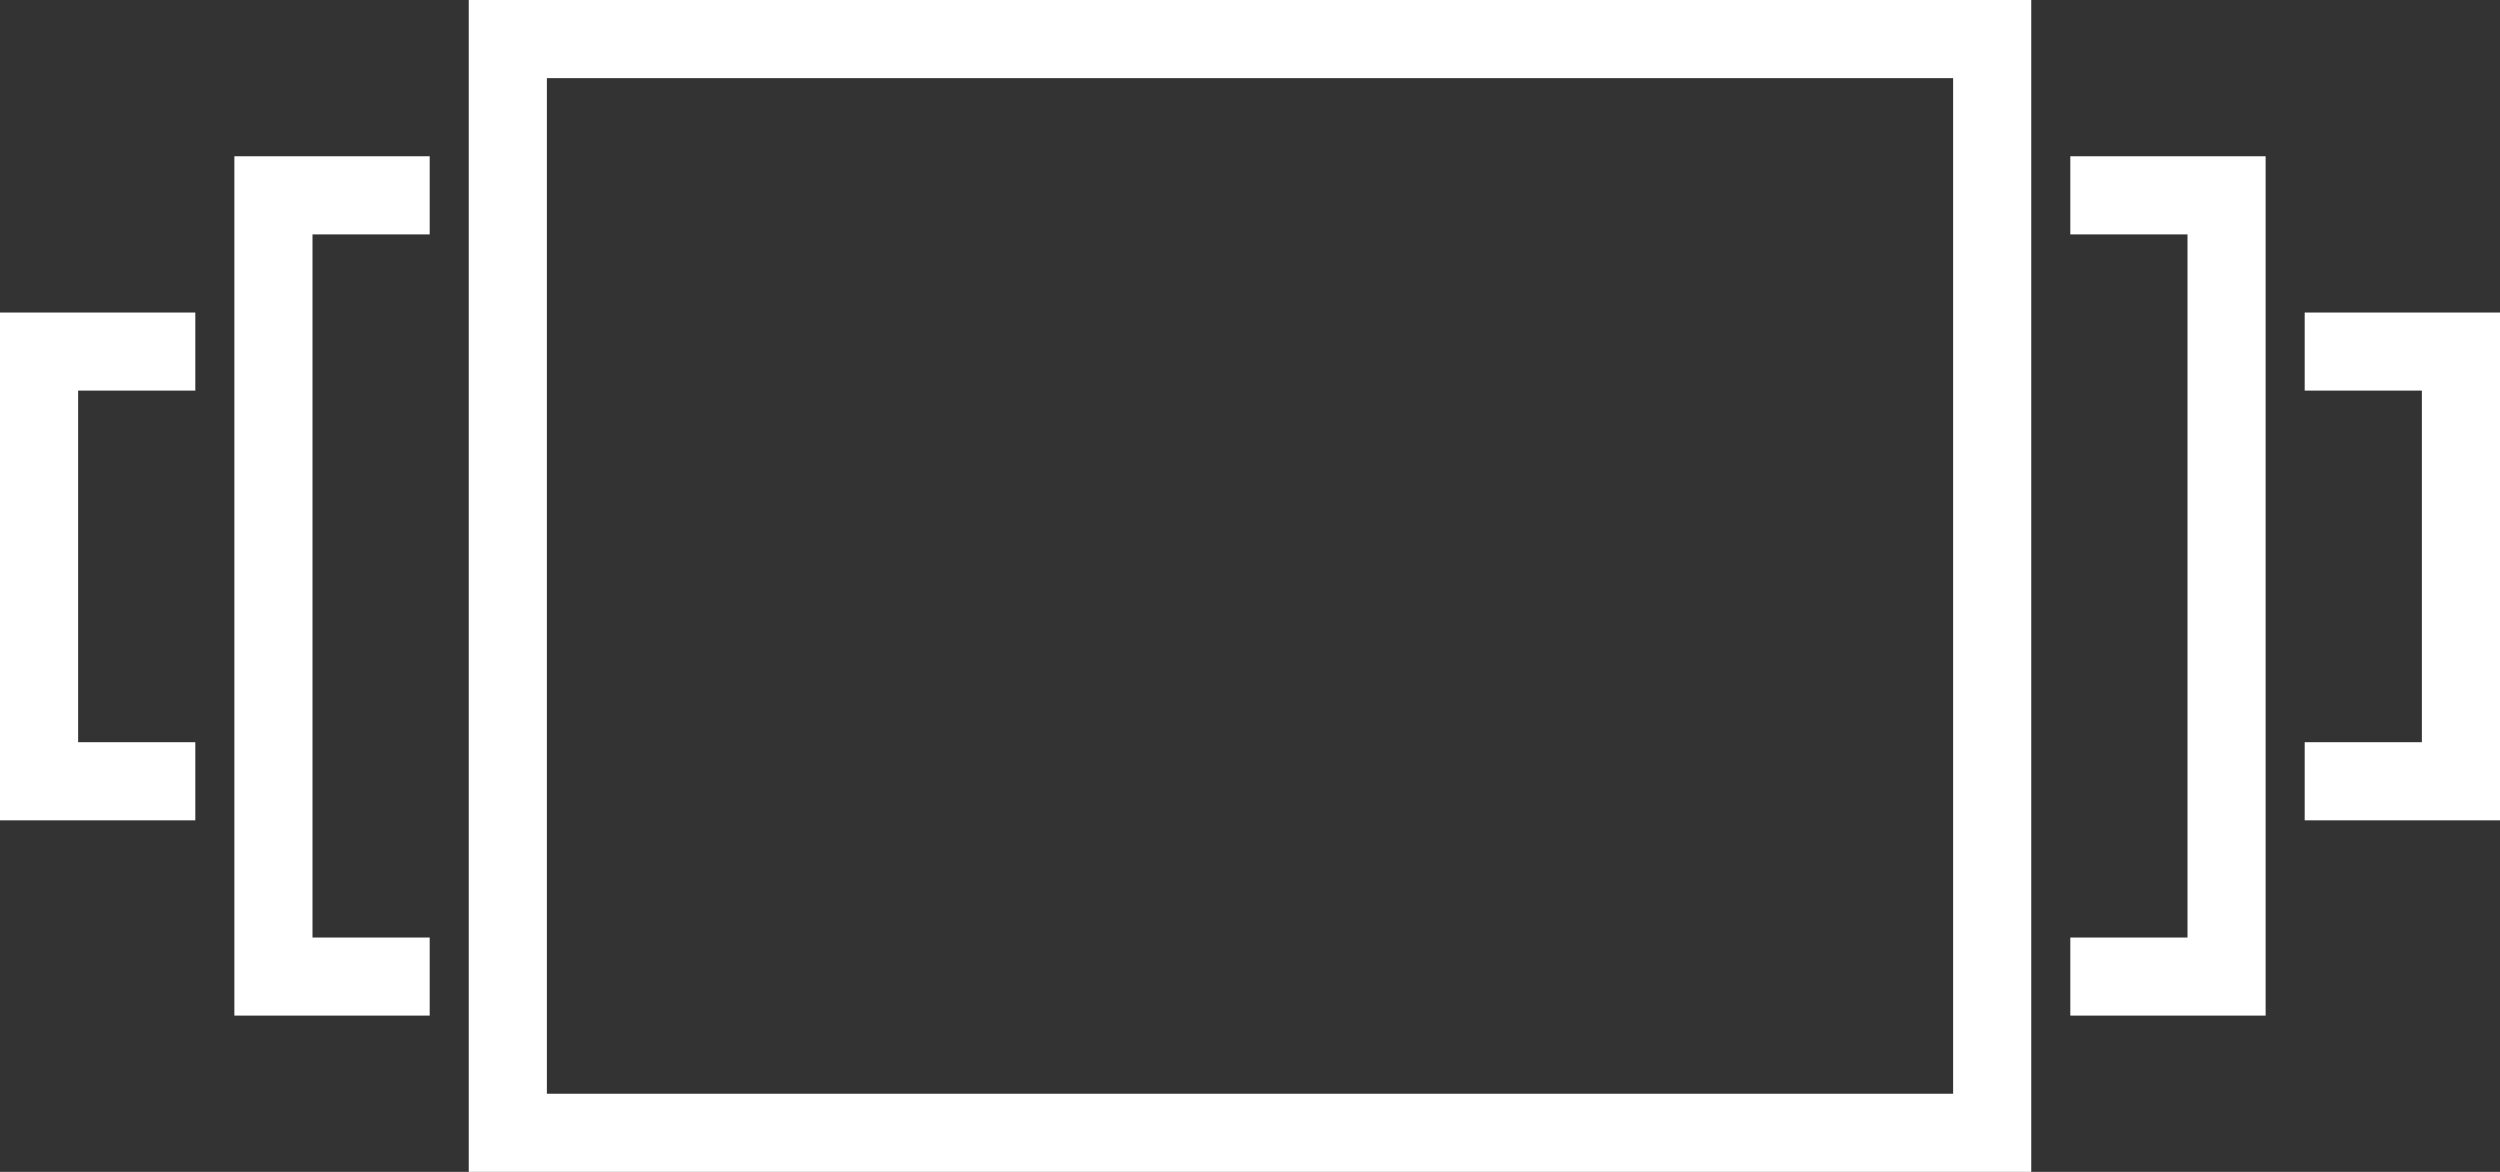 <?xml version="1.0" encoding="UTF-8" standalone="no"?>
<svg width="64px" height="30px" viewBox="0 0 64 30" version="1.1" xmlns="http://www.w3.org/2000/svg" xmlns:xlink="http://www.w3.org/1999/xlink" xmlns:sketch="http://www.bohemiancoding.com/sketch/ns">
    <rect x="0" y="0" width="64" height="30" fill="#333333" stroke="none"/>
    <title>slideshow-icon-white</title>
    <description>Created with Sketch (http://www.bohemiancoding.com/sketch)</description>
    <defs></defs>
    <g id="Page-1" stroke="none" stroke-width="1" fill="none" fill-rule="evenodd" sketch:type="MSPage">
        <path d="M0,9 L0,8 L5,8 L5,10 L2,10 L2,19 L5,19 L5,21 L0,21 L0,19.5 L0,9 Z M6,5 L6,4 L11,4 L11,6 L8,6 L8,24 L11,24 L11,26 L7,26 L6,26 L6,5 Z M62,10 L59,10 L59,8 L63,8 L64,8 L64,19.5 L64,21 L59,21 L59,19 L62,19 L62,10 Z M56,6 L53,6 L53,4 L57,4 L58,4 L58,25 L58,26 L53,26 L53,24 L56,24 L56,6 L56,6 Z M52,1 L52,0 L12,0 L12,1 L12,1 L12,30 L13,30 L51,30 L52,30 L52,1 L52,1 Z M50,2 L14,2 L14,28 L50,28 L50,2 L50,2 Z" id="Rectangle-2-copy" fill="#FFFFFF" sketch:type="MSShapeGroup"></path>
    </g>
</svg>